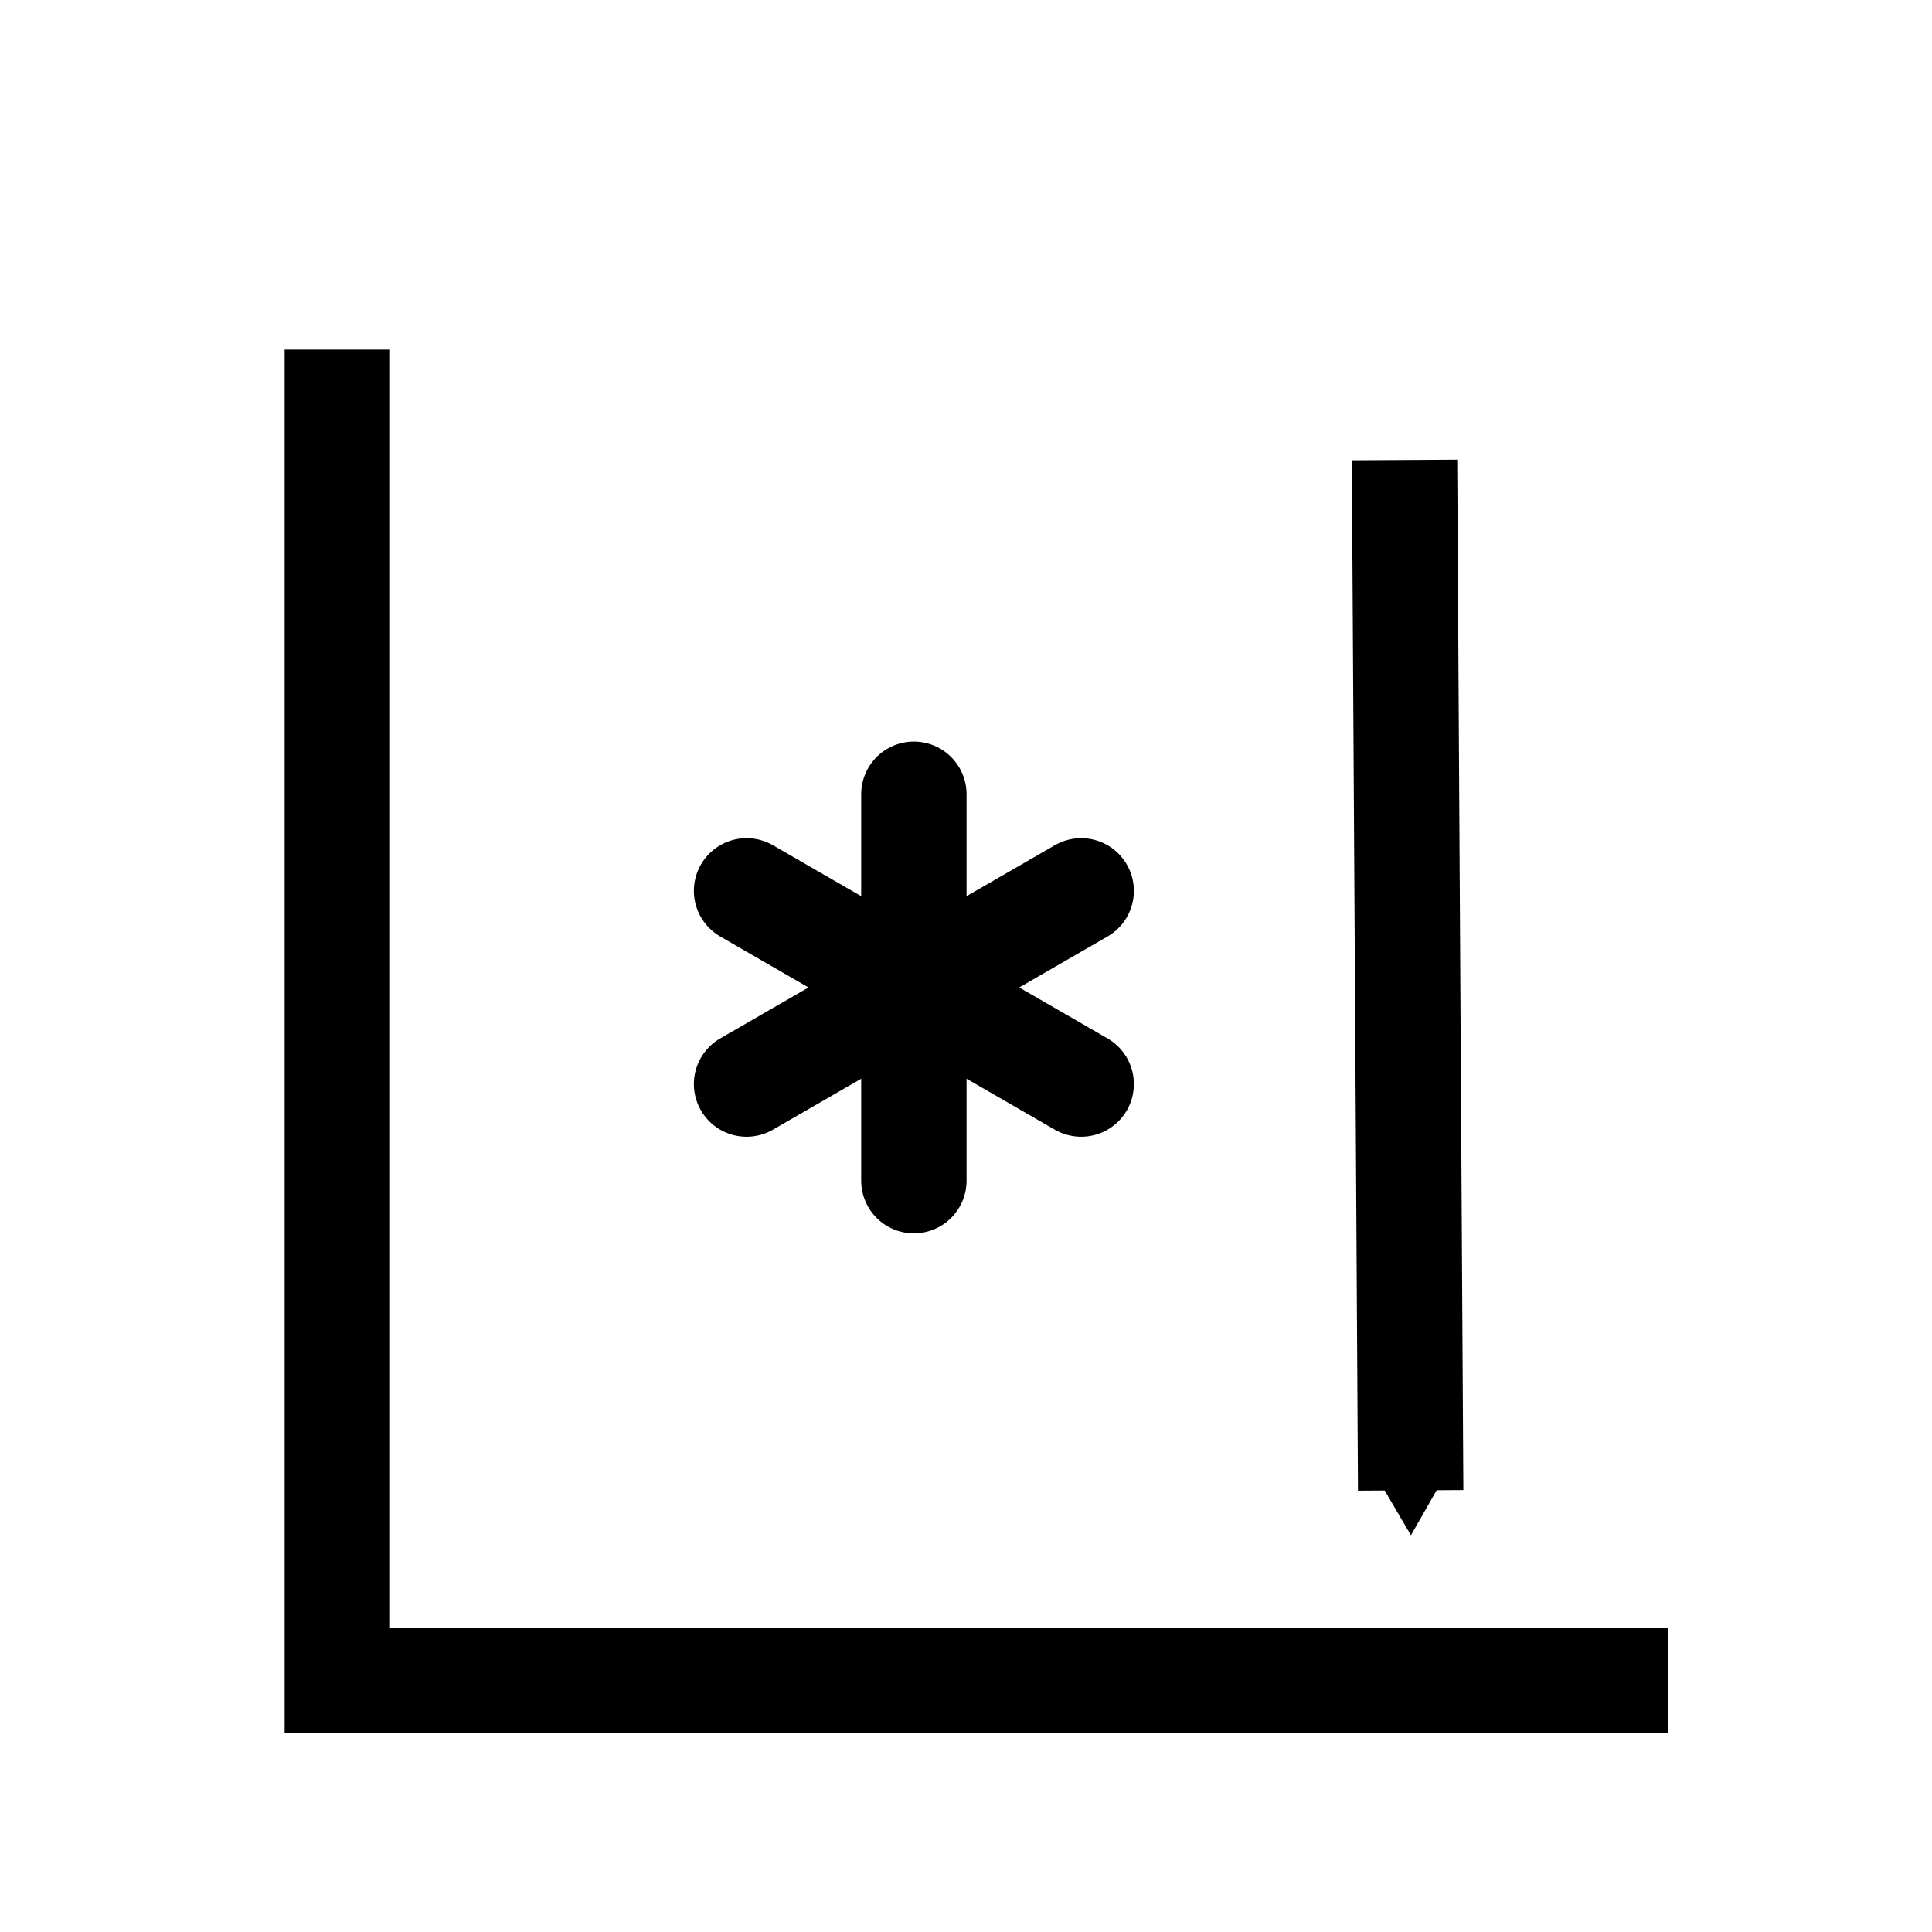 <?xml version="1.0" encoding="UTF-8" standalone="no"?>


<svg
   xmlns:dc="http://purl.org/dc/elements/1.1/"
   xmlns:cc="http://creativecommons.org/ns#"
   xmlns:rdf="http://www.w3.org/1999/02/22-rdf-syntax-ns#"
   xmlns:svg="http://www.w3.org/2000/svg"
   
   xmlns:xlink="http://www.w3.org/1999/xlink"
   
   version="1.1"
   width="55"
   height="55"
   viewBox="-27.5 -27.5 55 55"
   id="svg2997">
  <svg:desc
     id="en">
	Codes 40-49 General Group: Fog at the time of observation.
	Code: 45
	Description: Fog sky obscured (no appreciable change during the preceding hour)
</svg:desc>
  <defs
     id="defs3005">
    <svg:marker
       refX="0"
       refY="0"
       orient="auto"
       id="TriangleOutS"
       style="overflow:visible">
      <svg:path
         d="m 5.77,0 -8.65,5 0,-10 8.65,5 z"
        
         transform="scale(0.2,0.2)"
         id="path6415"
         style="fill-rule:evenodd;stroke:#000000;stroke-width:1pt;marker-start:none" />
    </svg:marker>
  </defs>
  <svg:g
     id="g4051">
    <svg:g
       id="g5643">
      <svg:g
         transform="matrix(0.552,0,0,0.517,0.478,1.041)"
         id="ww_06"
         style="fill:none;stroke:#000000;stroke-width:5.614;stroke-miterlimit:4;stroke-dasharray:none" />
    </svg:g>
    <svg:g
       id="g5745" />
    <svg:g
       id="g8001">
      <svg:g
         id="g7984">
        <svg:g
           id="g5740">
          <svg:path
             d="m 9.603,9.952 0,37.889 37.889,-1e-6"
            
             transform="translate(-27.5,-27.5)"
             id="path5641"
             style="fill:none;stroke:#000000;stroke-width:3;stroke-linecap:butt;stroke-linejoin:miter;stroke-miterlimit:4;stroke-opacity:1;stroke-dasharray:none" />
        </svg:g>
        <svg:g
           transform="translate(-1.484,0.611)"
           id="ww_70">
          <svg:path
             d="m 0,-5.5 v 11"
            
             id="ww70arm"
             style="stroke:#000000;stroke-width:3;stroke-linecap:round" />
          <svg:use
             transform="matrix(0.5,0.866,-0.866,0.5,0,0)"
             id="use3801"
             x="0"
             y="0"
             width="744.094"
             height="1052.362"
             xlink:href="#ww70arm" />
          <svg:g
             id="g6707">
            <svg:use
               transform="matrix(-0.5,0.866,-0.866,-0.5,0,0)"
               id="use3803"
               x="0"
               y="0"
               width="744.094"
               height="1052.362"
               xlink:href="#ww70arm" />
          </svg:g>
        </svg:g>
      </svg:g>
      <svg:path
         d="m 12.484,-14.405 0.175,29.333"
        
         id="path5753"
         style="fill:none;stroke:#000000;stroke-width:3;stroke-linecap:butt;stroke-linejoin:miter;stroke-miterlimit:4;stroke-opacity:1;stroke-dasharray:none;marker-end:url(#TriangleOutS)" />
    </svg:g>
  </svg:g>
</svg>
